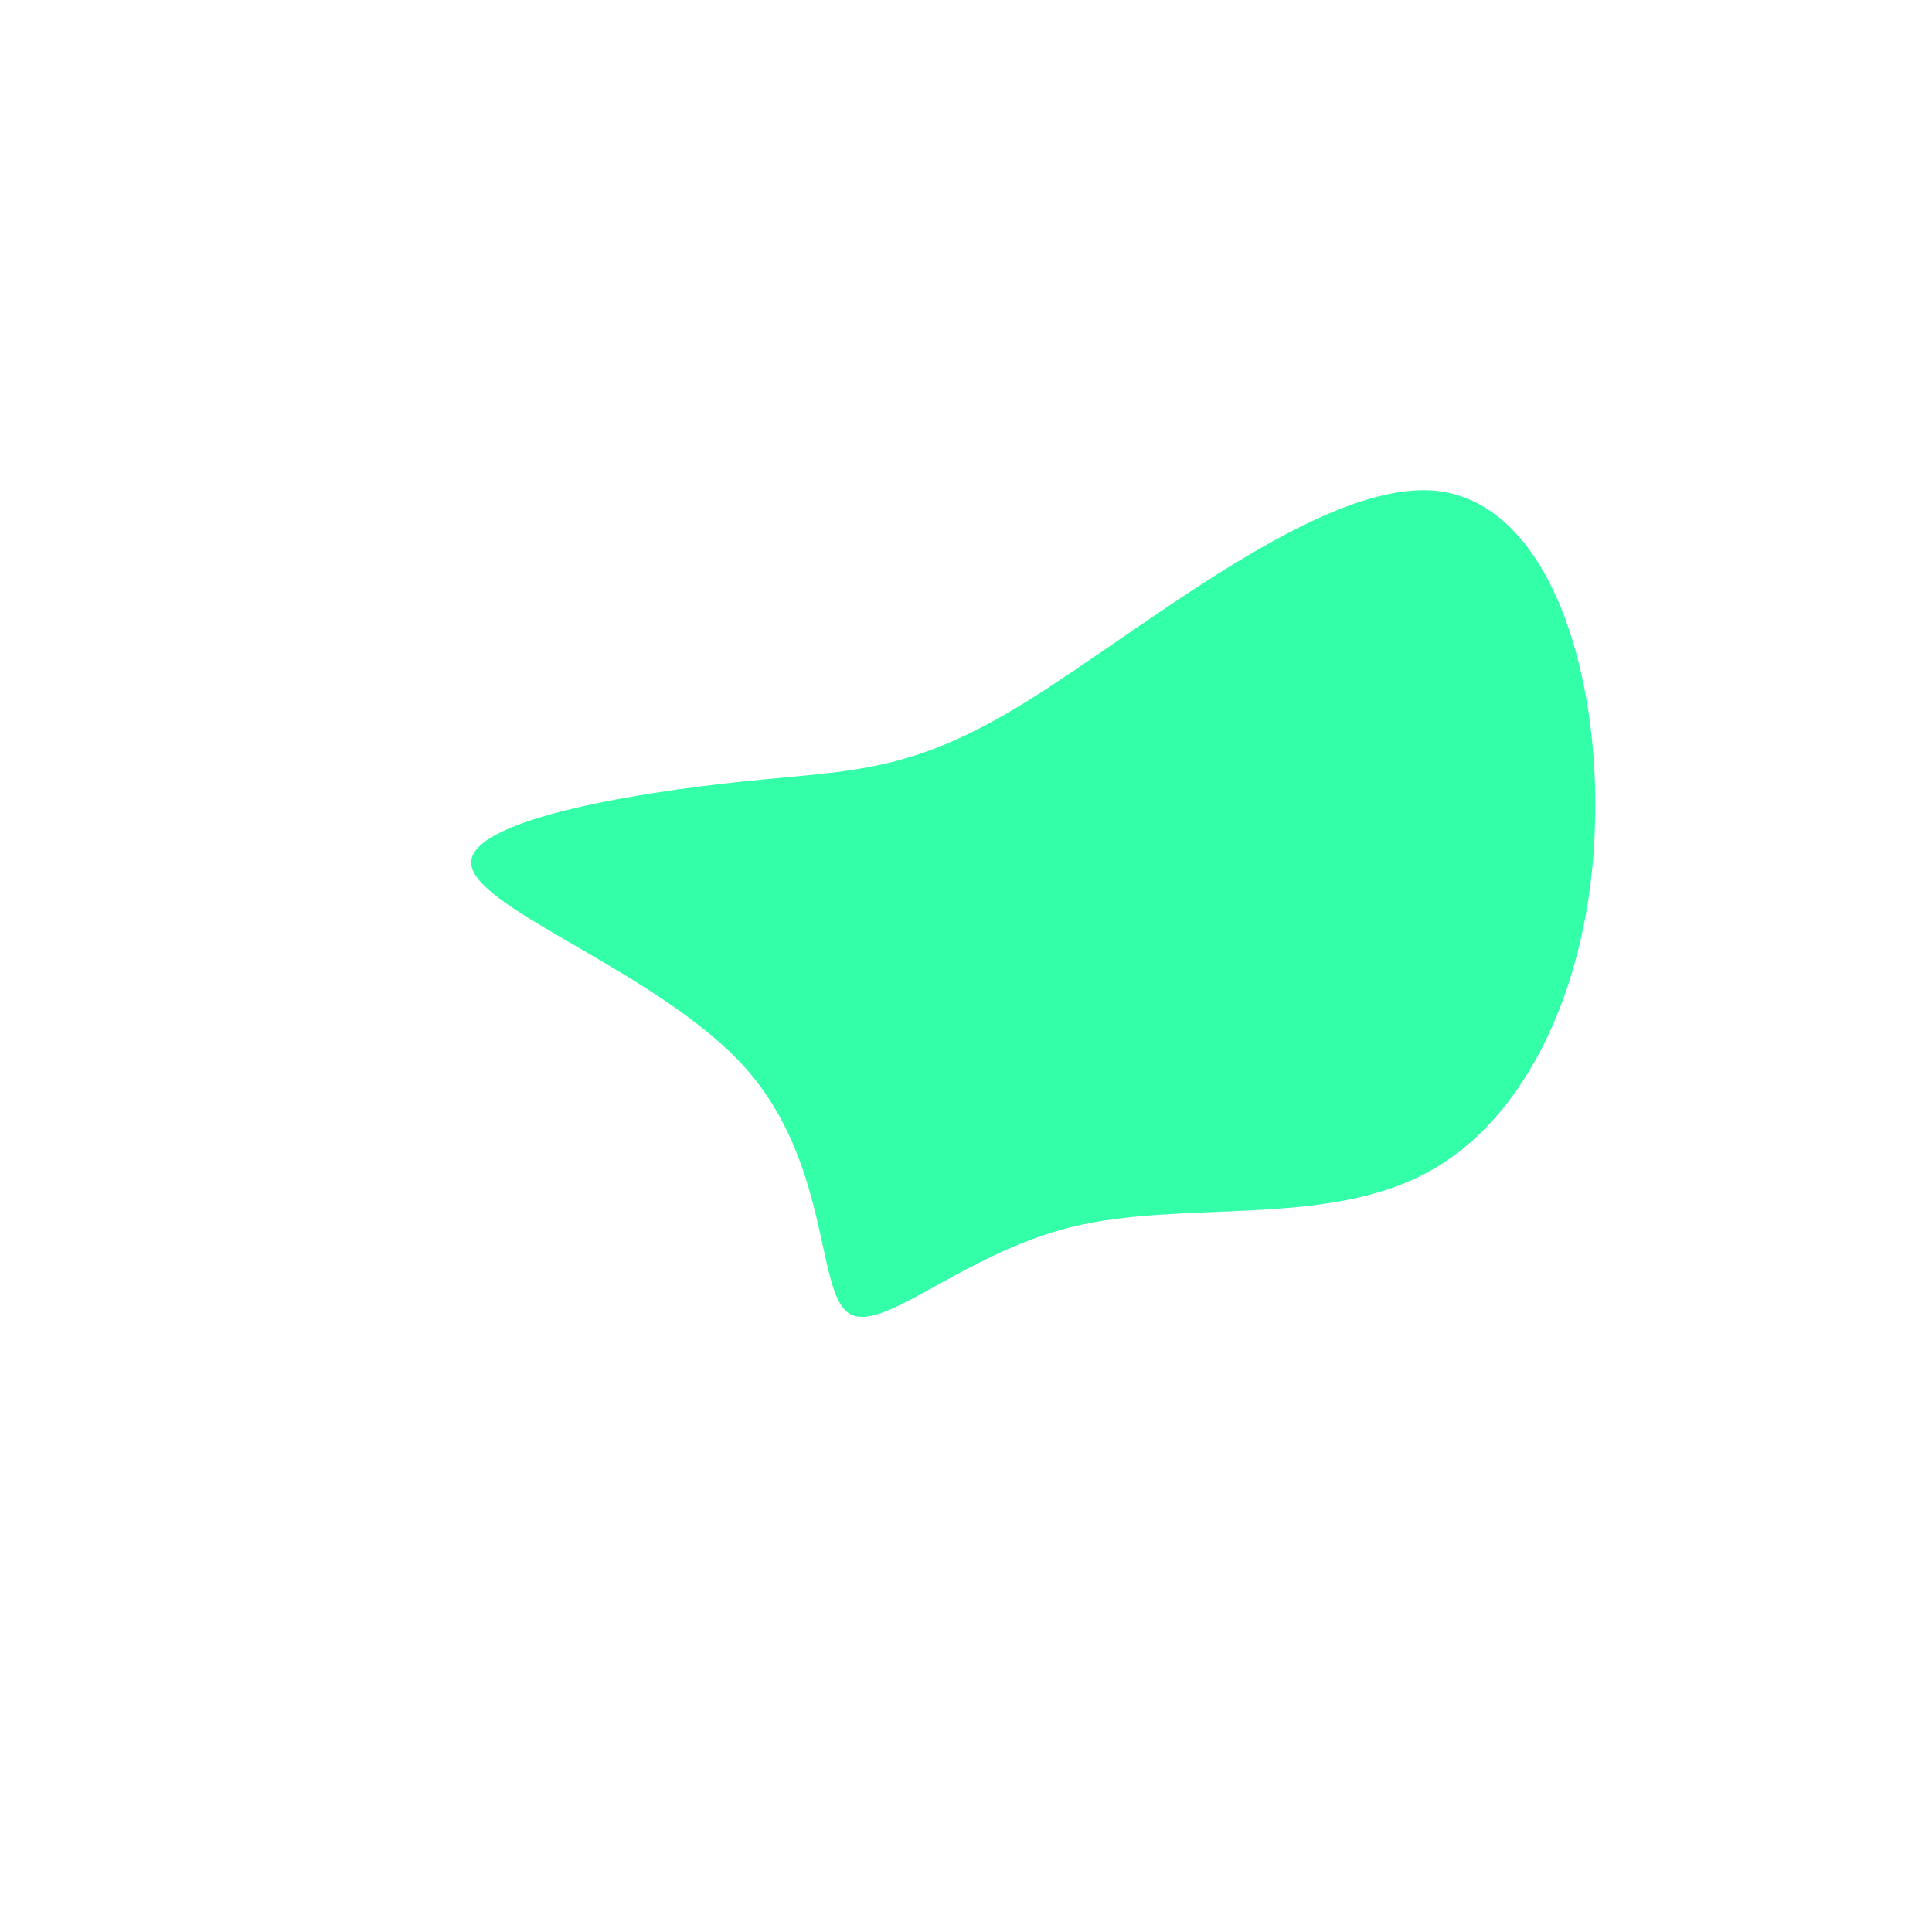 <?xml version="1.0" standalone="no"?>
<svg viewBox="0 0 200 200" xmlns="http://www.w3.org/2000/svg">
  <path fill="#33FFA9" d="M48.6,-49.2C60.4,-48,65.7,-30.3,65.1,-14.3C64.6,1.6,58.2,15.8,47.7,21.4C37.1,27.1,22.4,24.2,11,27C-0.5,29.8,-8.8,38.3,-12.2,35.9C-15.5,33.6,-14.1,20.4,-22.8,10.6C-31.5,0.8,-50.4,-5.7,-51.2,-10.4C-52,-15,-34.7,-17.9,-23.1,-19.1C-11.6,-20.3,-5.8,-19.9,6.3,-27.4C18.4,-34.9,36.8,-50.3,48.6,-49.2Z" transform="translate(100 100)" />
</svg>
